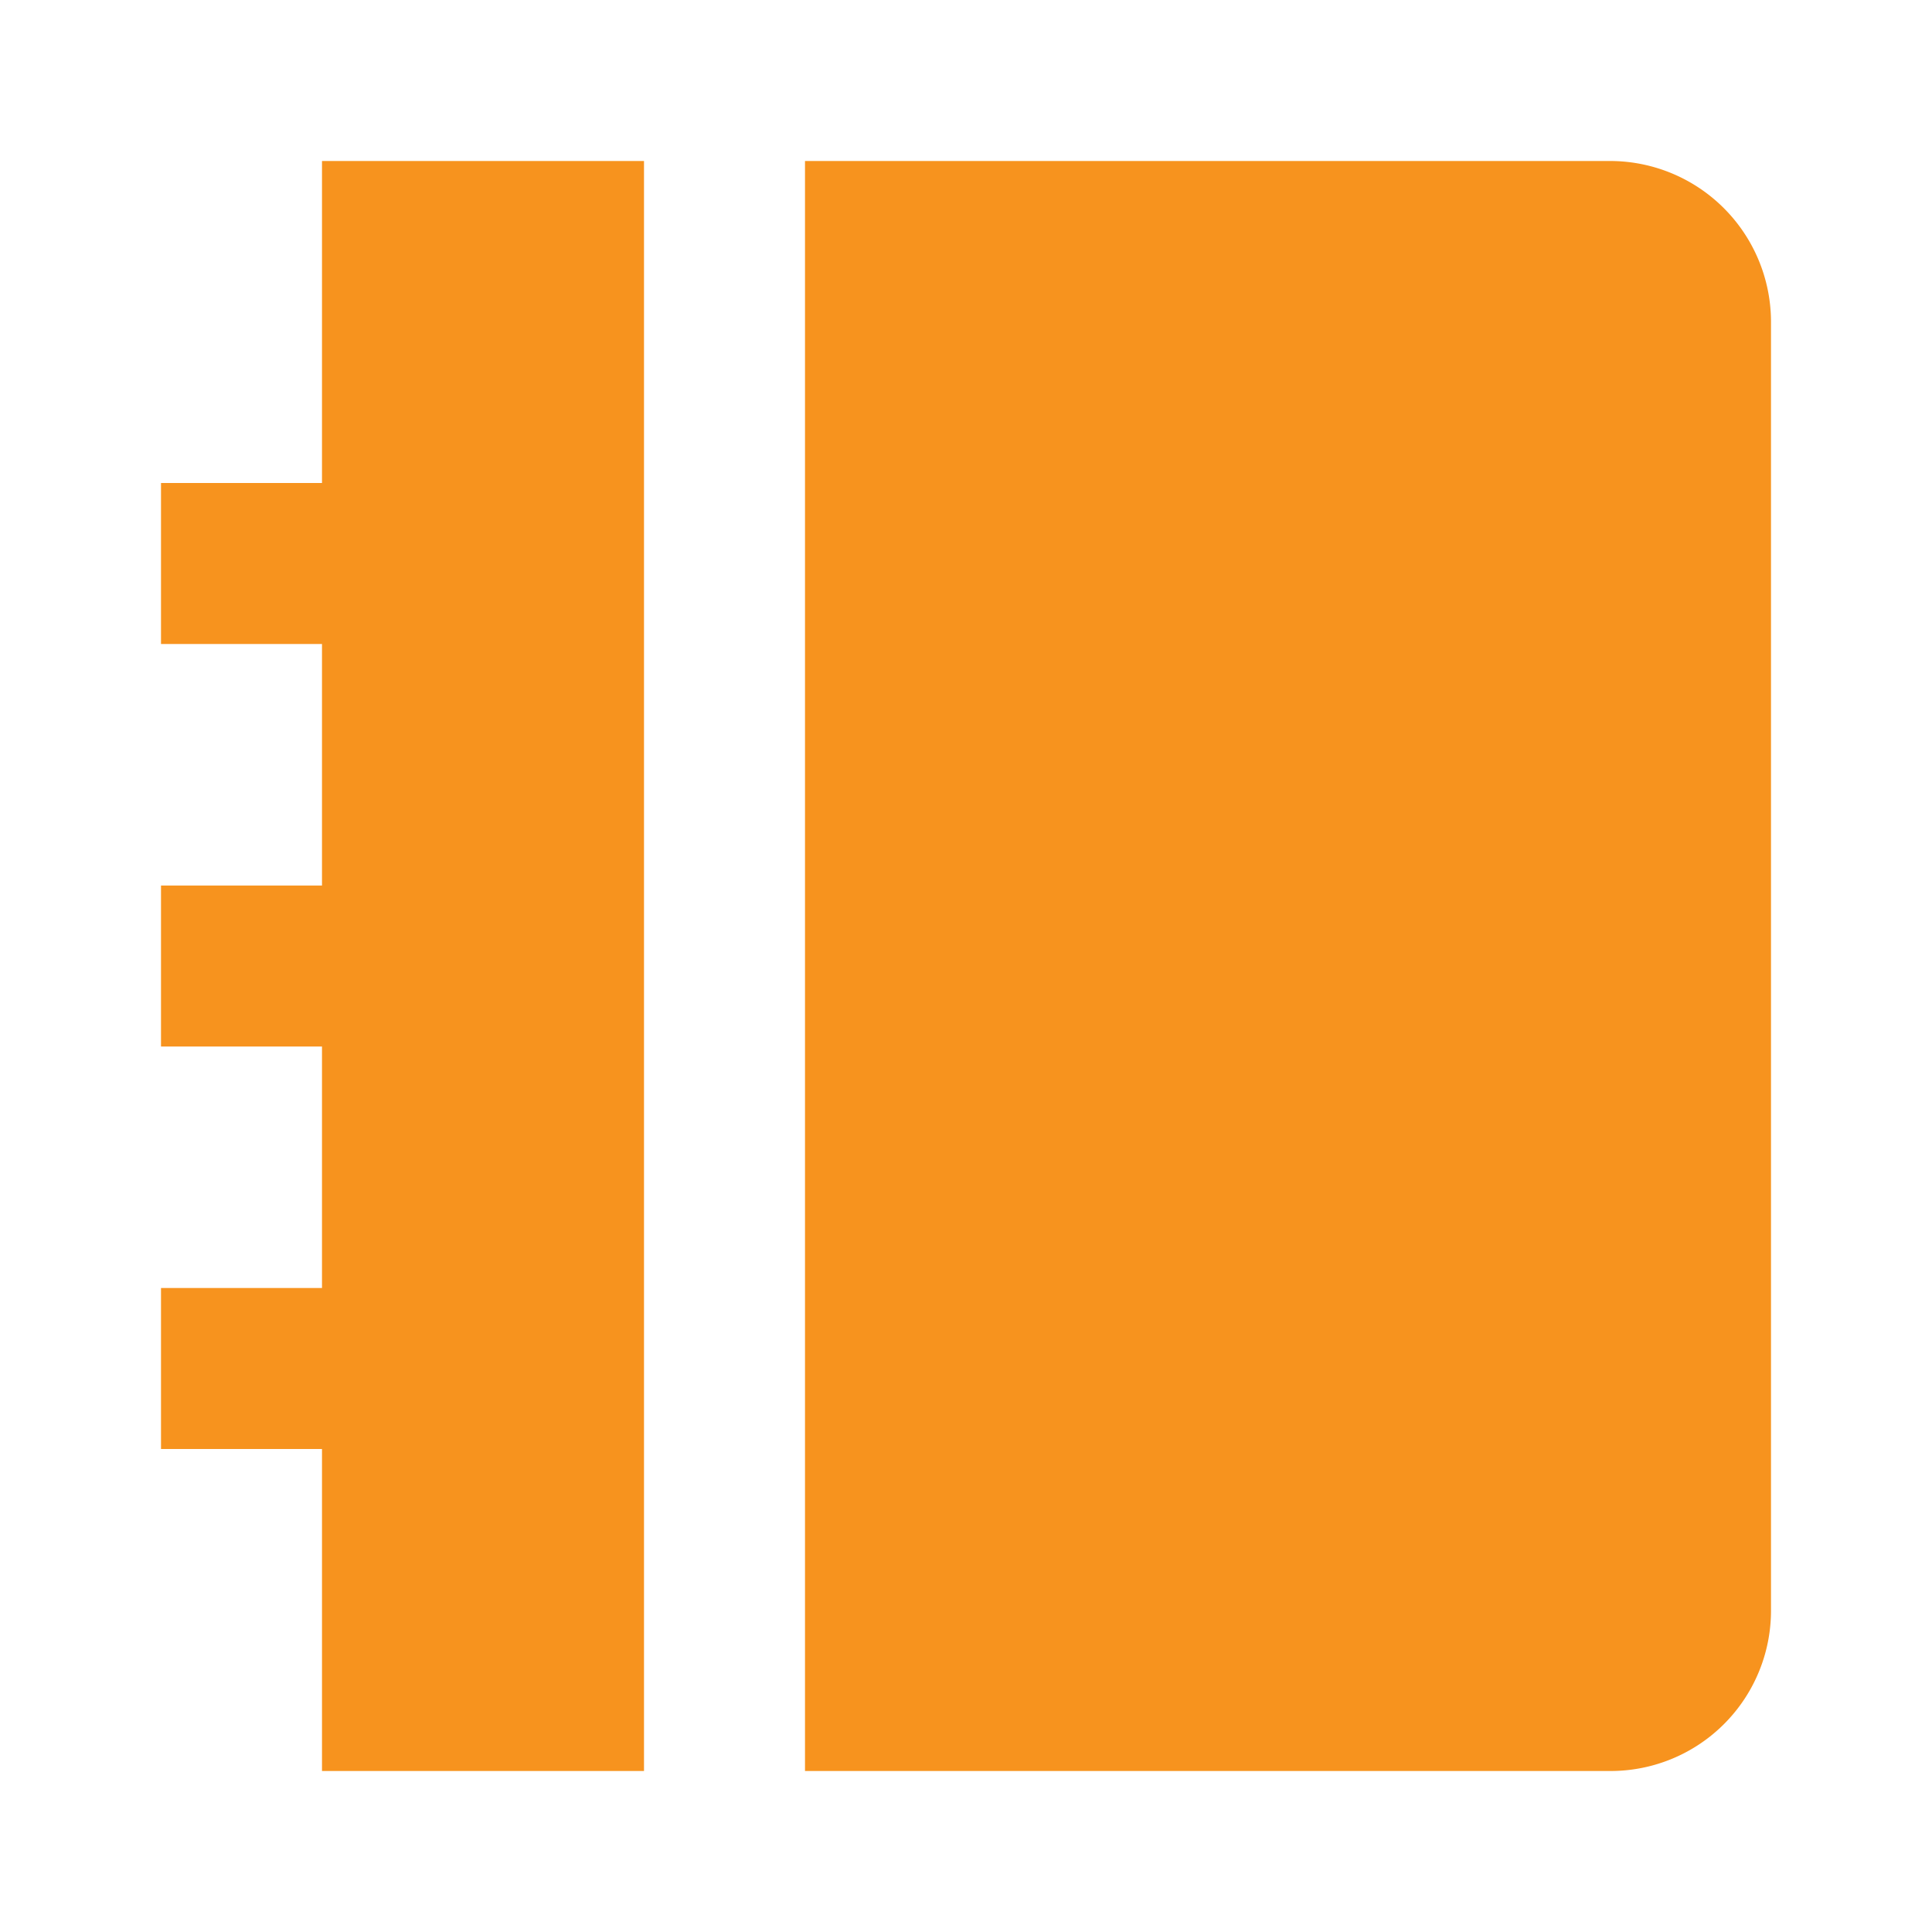 <svg xmlns="http://www.w3.org/2000/svg" width="24" height="24" viewBox="0 0 24 24">
    <path fill="none" d="M0 0h24v24H0z"/>
    <path fill="#f7931e" d="M8 2v20H4v-4H2v-2h2v-3H2v-2h2V8H2V6h2V2zm12.005 0A2 2 0 0 1 22 3.99v16.02A1.992 1.992 0 0 1 20 22H10V2z"/>
</svg>
